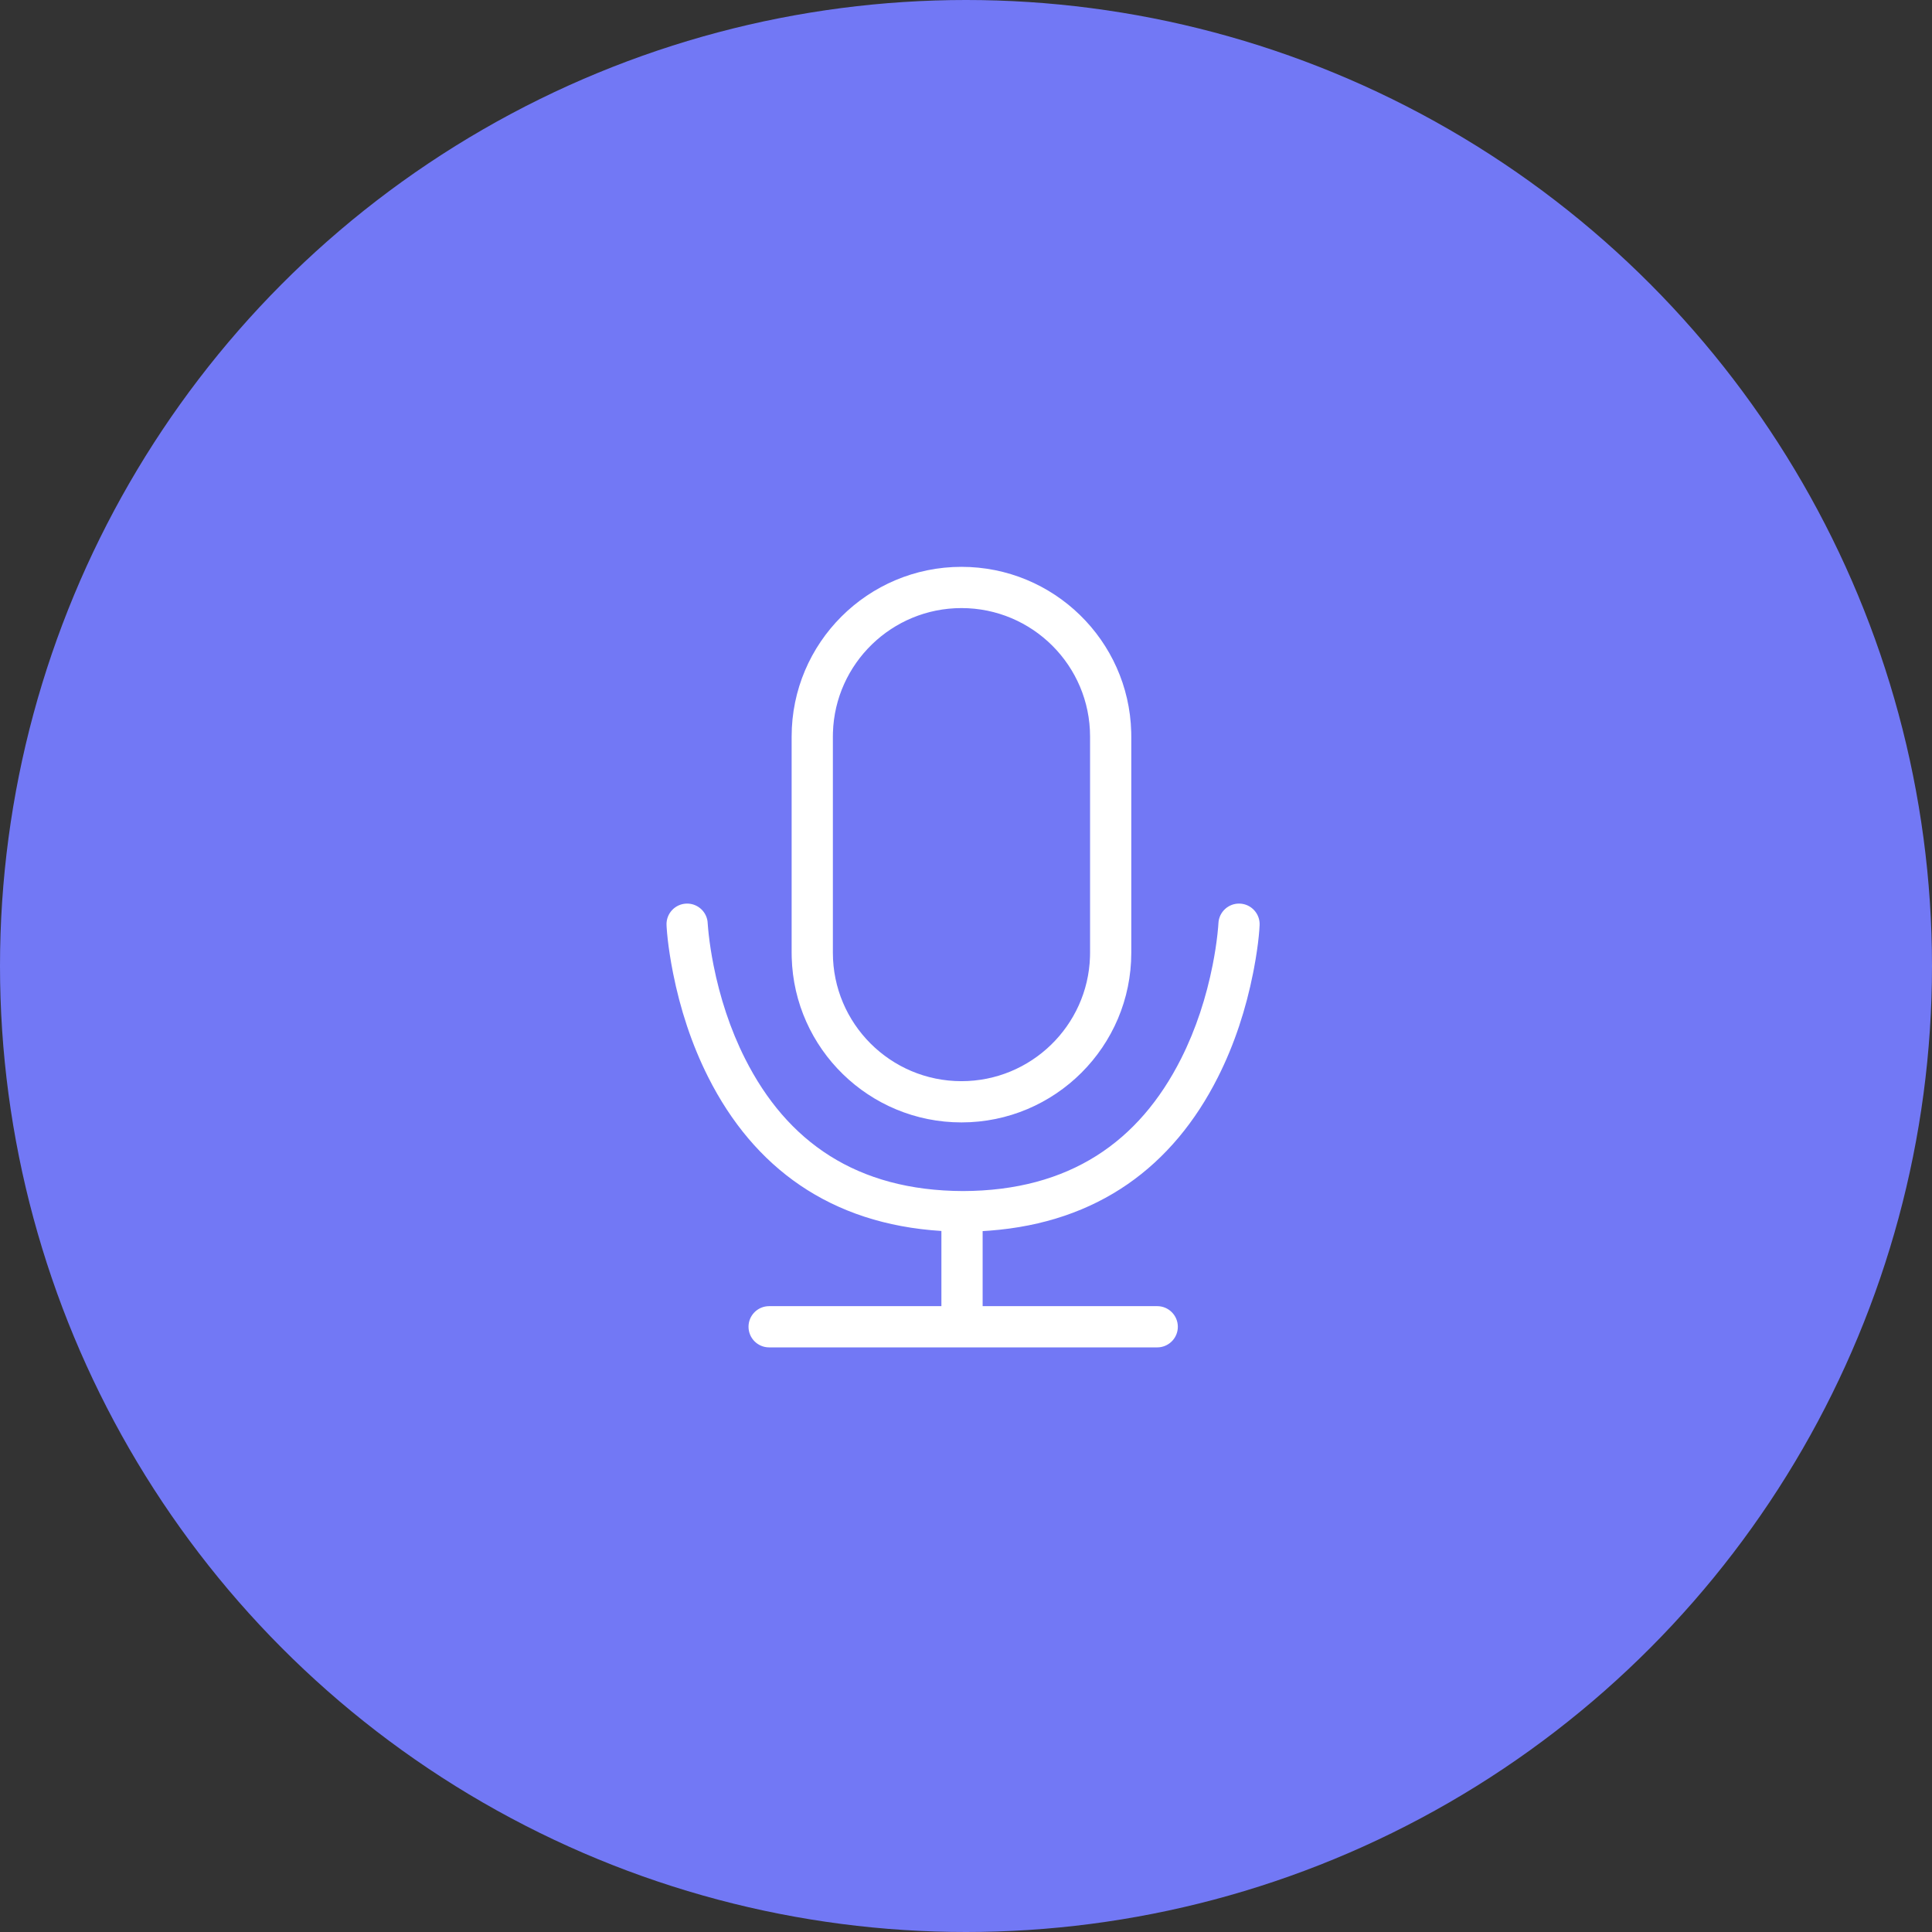 <svg xmlns="http://www.w3.org/2000/svg" width="116" height="116" viewBox="0 0 116 116"><rect x="0" y="0" width="116" height="116" fill="#333333" stroke="none"/><g fill="none" fill-rule="evenodd"><circle cx="58" cy="58" r="58" fill="#7278F5"/><path fill="#FFF" fill-rule="nonzero" d="M74.449,54.254 C75.132,54.285 75.66,54.864 75.629,55.547 C75.625,55.639 75.619,55.74 75.61,55.851 L75.578,56.211 L75.578,56.211 L75.532,56.622 L75.532,56.622 L75.469,57.082 L75.469,57.082 L75.39,57.589 L75.39,57.589 L75.292,58.139 C75.274,58.234 75.256,58.331 75.236,58.429 C74.814,60.555 74.132,62.683 73.124,64.68 C70.429,70.023 65.926,73.397 59.409,73.89 L58.999,73.917 L58.999,78.423 L69.481,78.423 C70.164,78.423 70.719,78.978 70.719,79.661 C70.719,80.302 70.232,80.829 69.607,80.893 L69.481,80.899 L46.18,80.899 C45.496,80.899 44.942,80.345 44.942,79.661 C44.942,79.02 45.429,78.493 46.053,78.43 L46.18,78.423 L56.523,78.423 L56.523,73.909 C49.853,73.493 45.258,70.1 42.524,64.68 C41.517,62.683 40.834,60.555 40.412,58.429 L40.305,57.859 L40.305,57.859 L40.217,57.33 L40.217,57.33 L40.146,56.846 L40.146,56.846 L40.092,56.41 L40.092,56.41 L40.053,56.024 L40.053,56.024 L40.027,55.692 C40.024,55.641 40.022,55.593 40.02,55.547 C39.988,54.864 40.517,54.285 41.2,54.254 C41.84,54.225 42.389,54.688 42.48,55.308 L42.521,55.803 L42.521,55.803 L42.551,56.096 L42.551,56.096 C42.613,56.652 42.707,57.275 42.84,57.947 C43.222,59.867 43.837,61.786 44.735,63.565 C47.249,68.549 51.428,71.493 57.824,71.513 C64.22,71.493 68.4,68.549 70.914,63.565 C71.811,61.786 72.427,59.867 72.808,57.947 C72.941,57.275 73.036,56.652 73.097,56.096 L73.138,55.683 L73.138,55.683 L73.156,55.434 L73.156,55.434 C73.187,54.751 73.766,54.223 74.449,54.254 Z M57.728,34.034 C63.265,34.034 67.772,38.452 67.92,43.944 L67.924,44.224 L67.924,57.202 C67.924,62.829 63.348,67.391 57.728,67.391 C52.19,67.391 47.684,62.974 47.535,57.482 L47.531,57.202 L47.531,44.224 C47.531,38.596 52.108,34.034 57.728,34.034 Z M57.728,36.51 C53.552,36.51 50.141,39.837 50.011,43.979 L50.007,44.224 L50.007,57.202 C50.007,61.458 53.466,64.915 57.728,64.915 C61.903,64.915 65.315,61.589 65.445,57.446 L65.449,57.202 L65.449,44.224 C65.449,39.968 61.99,36.51 57.728,36.51 Z"/></g></svg>
